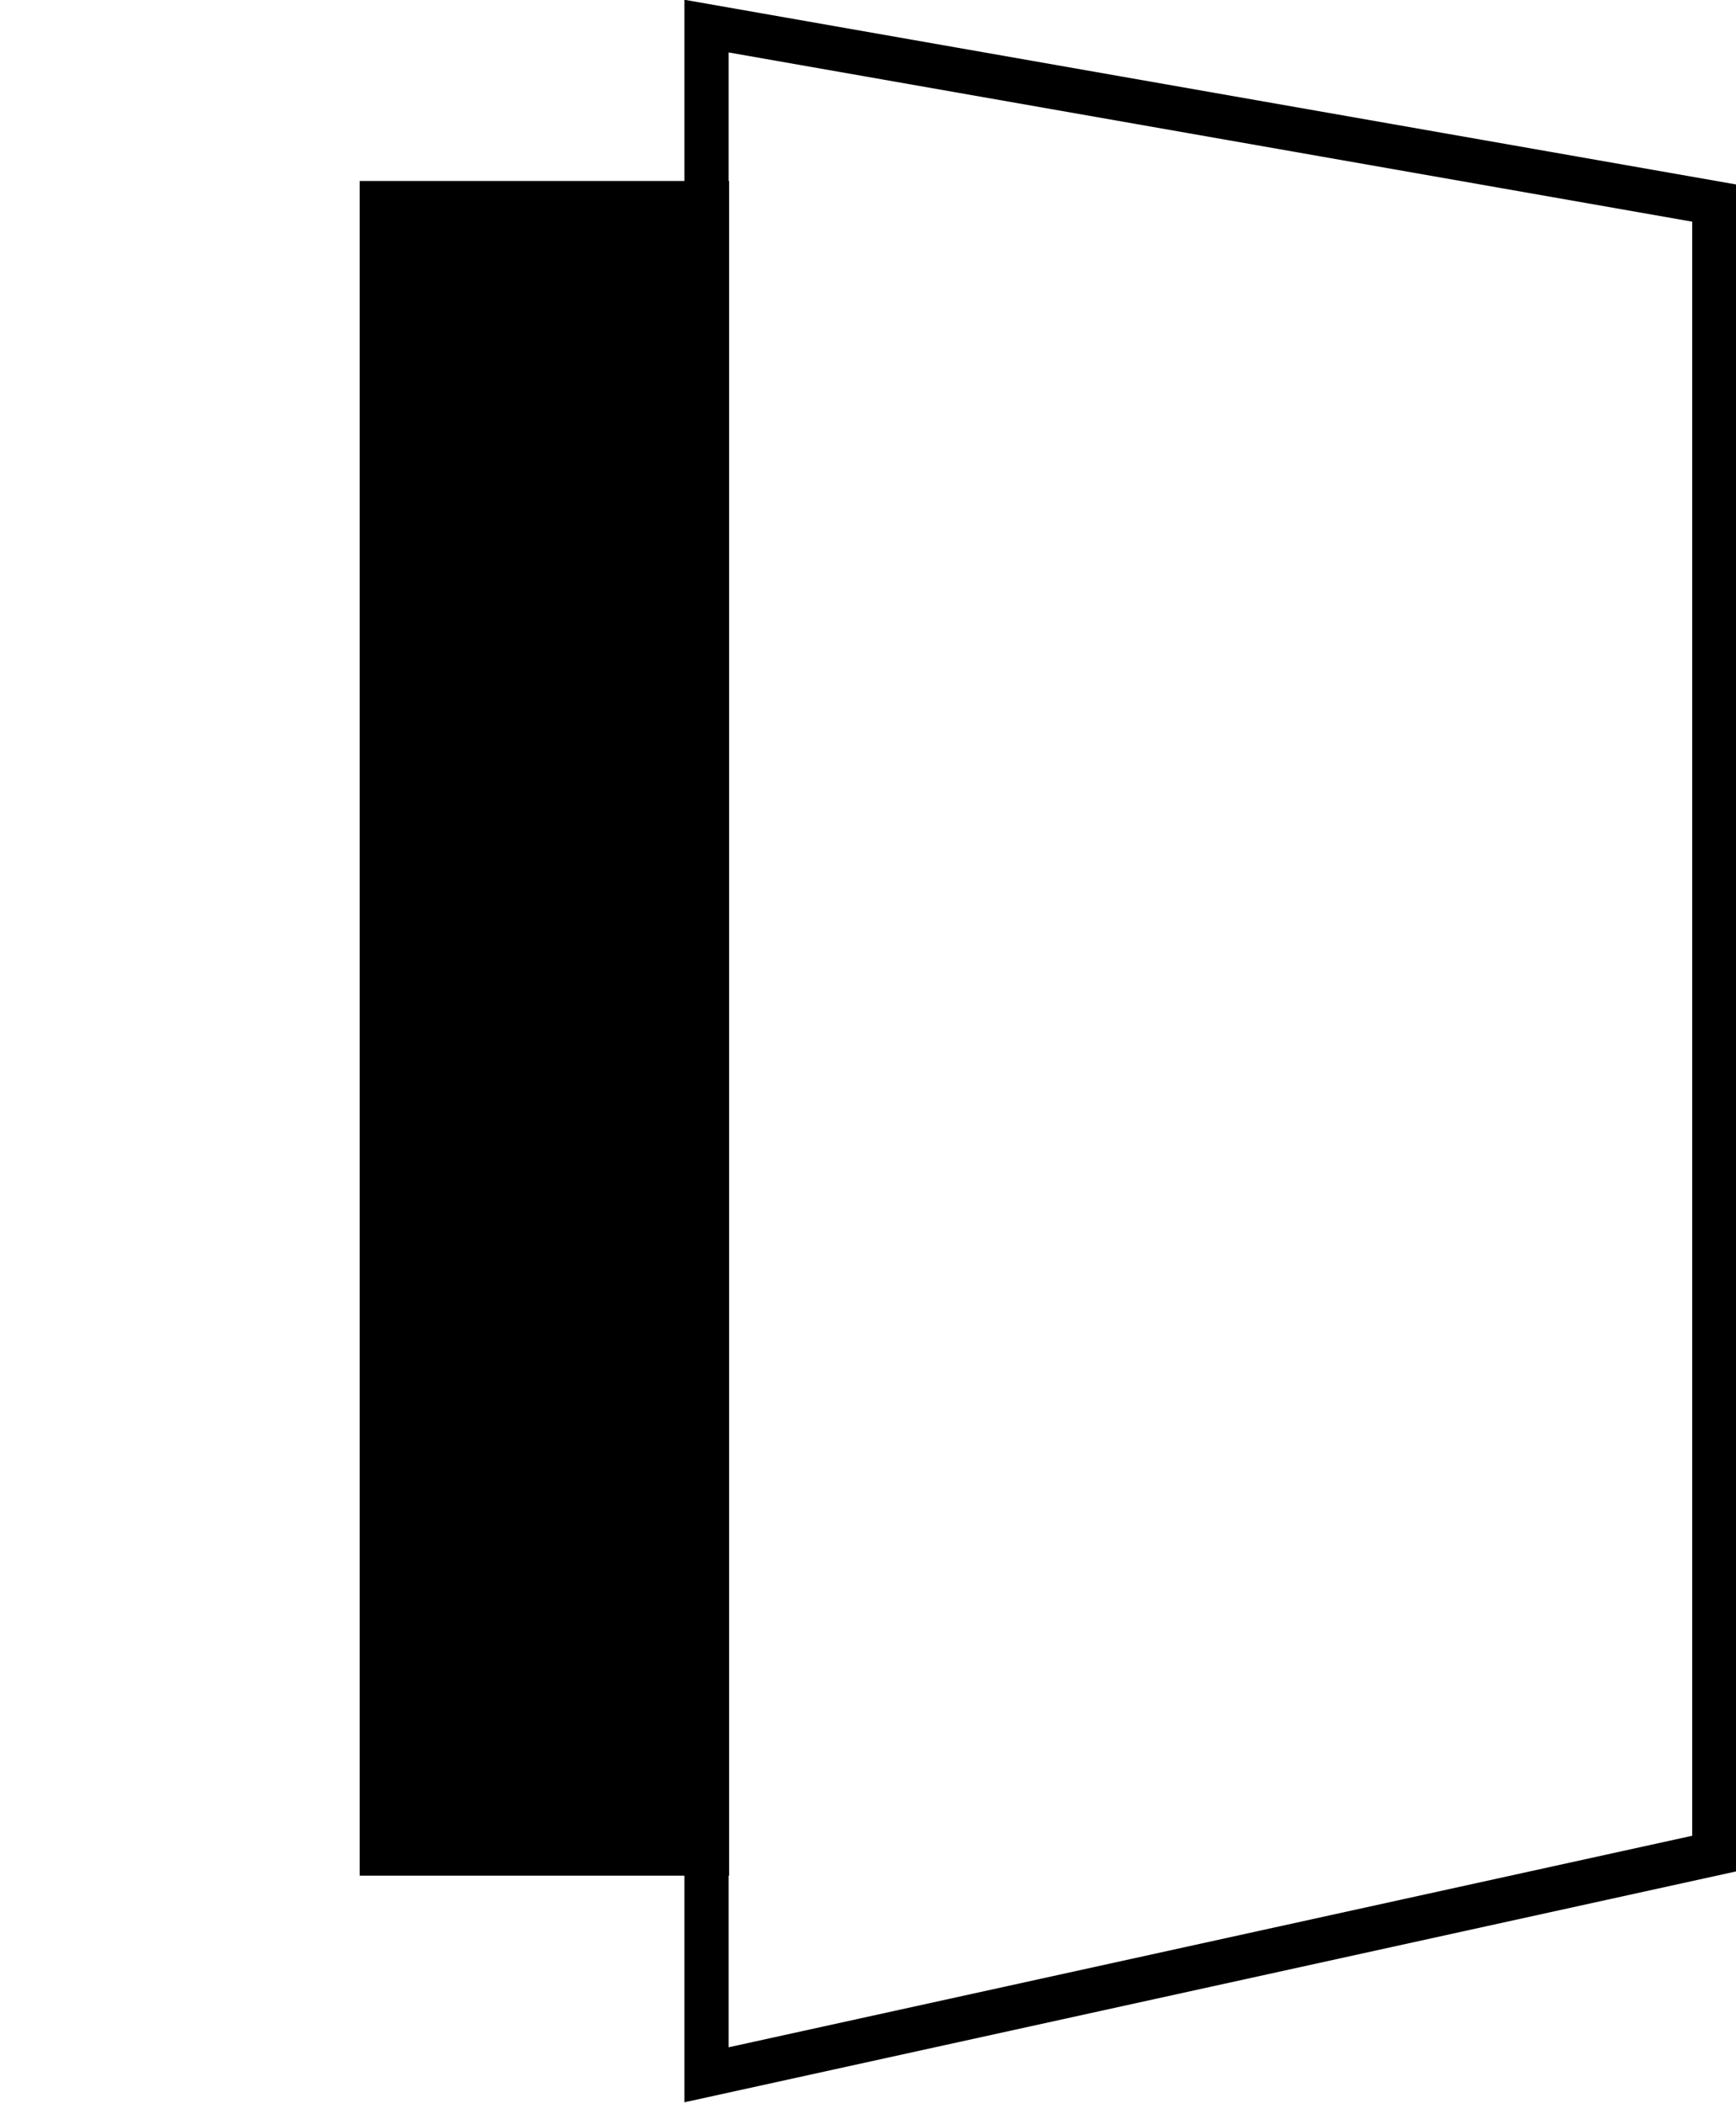 <?xml version="1.0" encoding="utf-8"?>
<!-- Generator: Adobe Illustrator 18.0.0, SVG Export Plug-In . SVG Version: 6.00 Build 0)  -->
<!DOCTYPE svg PUBLIC "-//W3C//DTD SVG 1.1//EN" "http://www.w3.org/Graphics/SVG/1.1/DTD/svg11.dtd">
<svg version="1.1" id="Layer_1" xmlns="http://www.w3.org/2000/svg" xmlns:xlink="http://www.w3.org/1999/xlink" x="0px" y="0px"
	 viewBox="177.3 16 392.4 475.2" enable-background="new 177.3 16 392.4 475.2" xml:space="preserve">
<g>
	<polygon fill="none" stroke="#000000" stroke-width="10" stroke-miterlimit="10" points="564.8,434.9 337,484.9 337,21.9 
		564.8,61.9 	"/>
	<rect x="263.6" y="61.9" stroke="#000000" stroke-width="10" stroke-miterlimit="10" width="73.5" height="373"/>
</g>
</svg>
